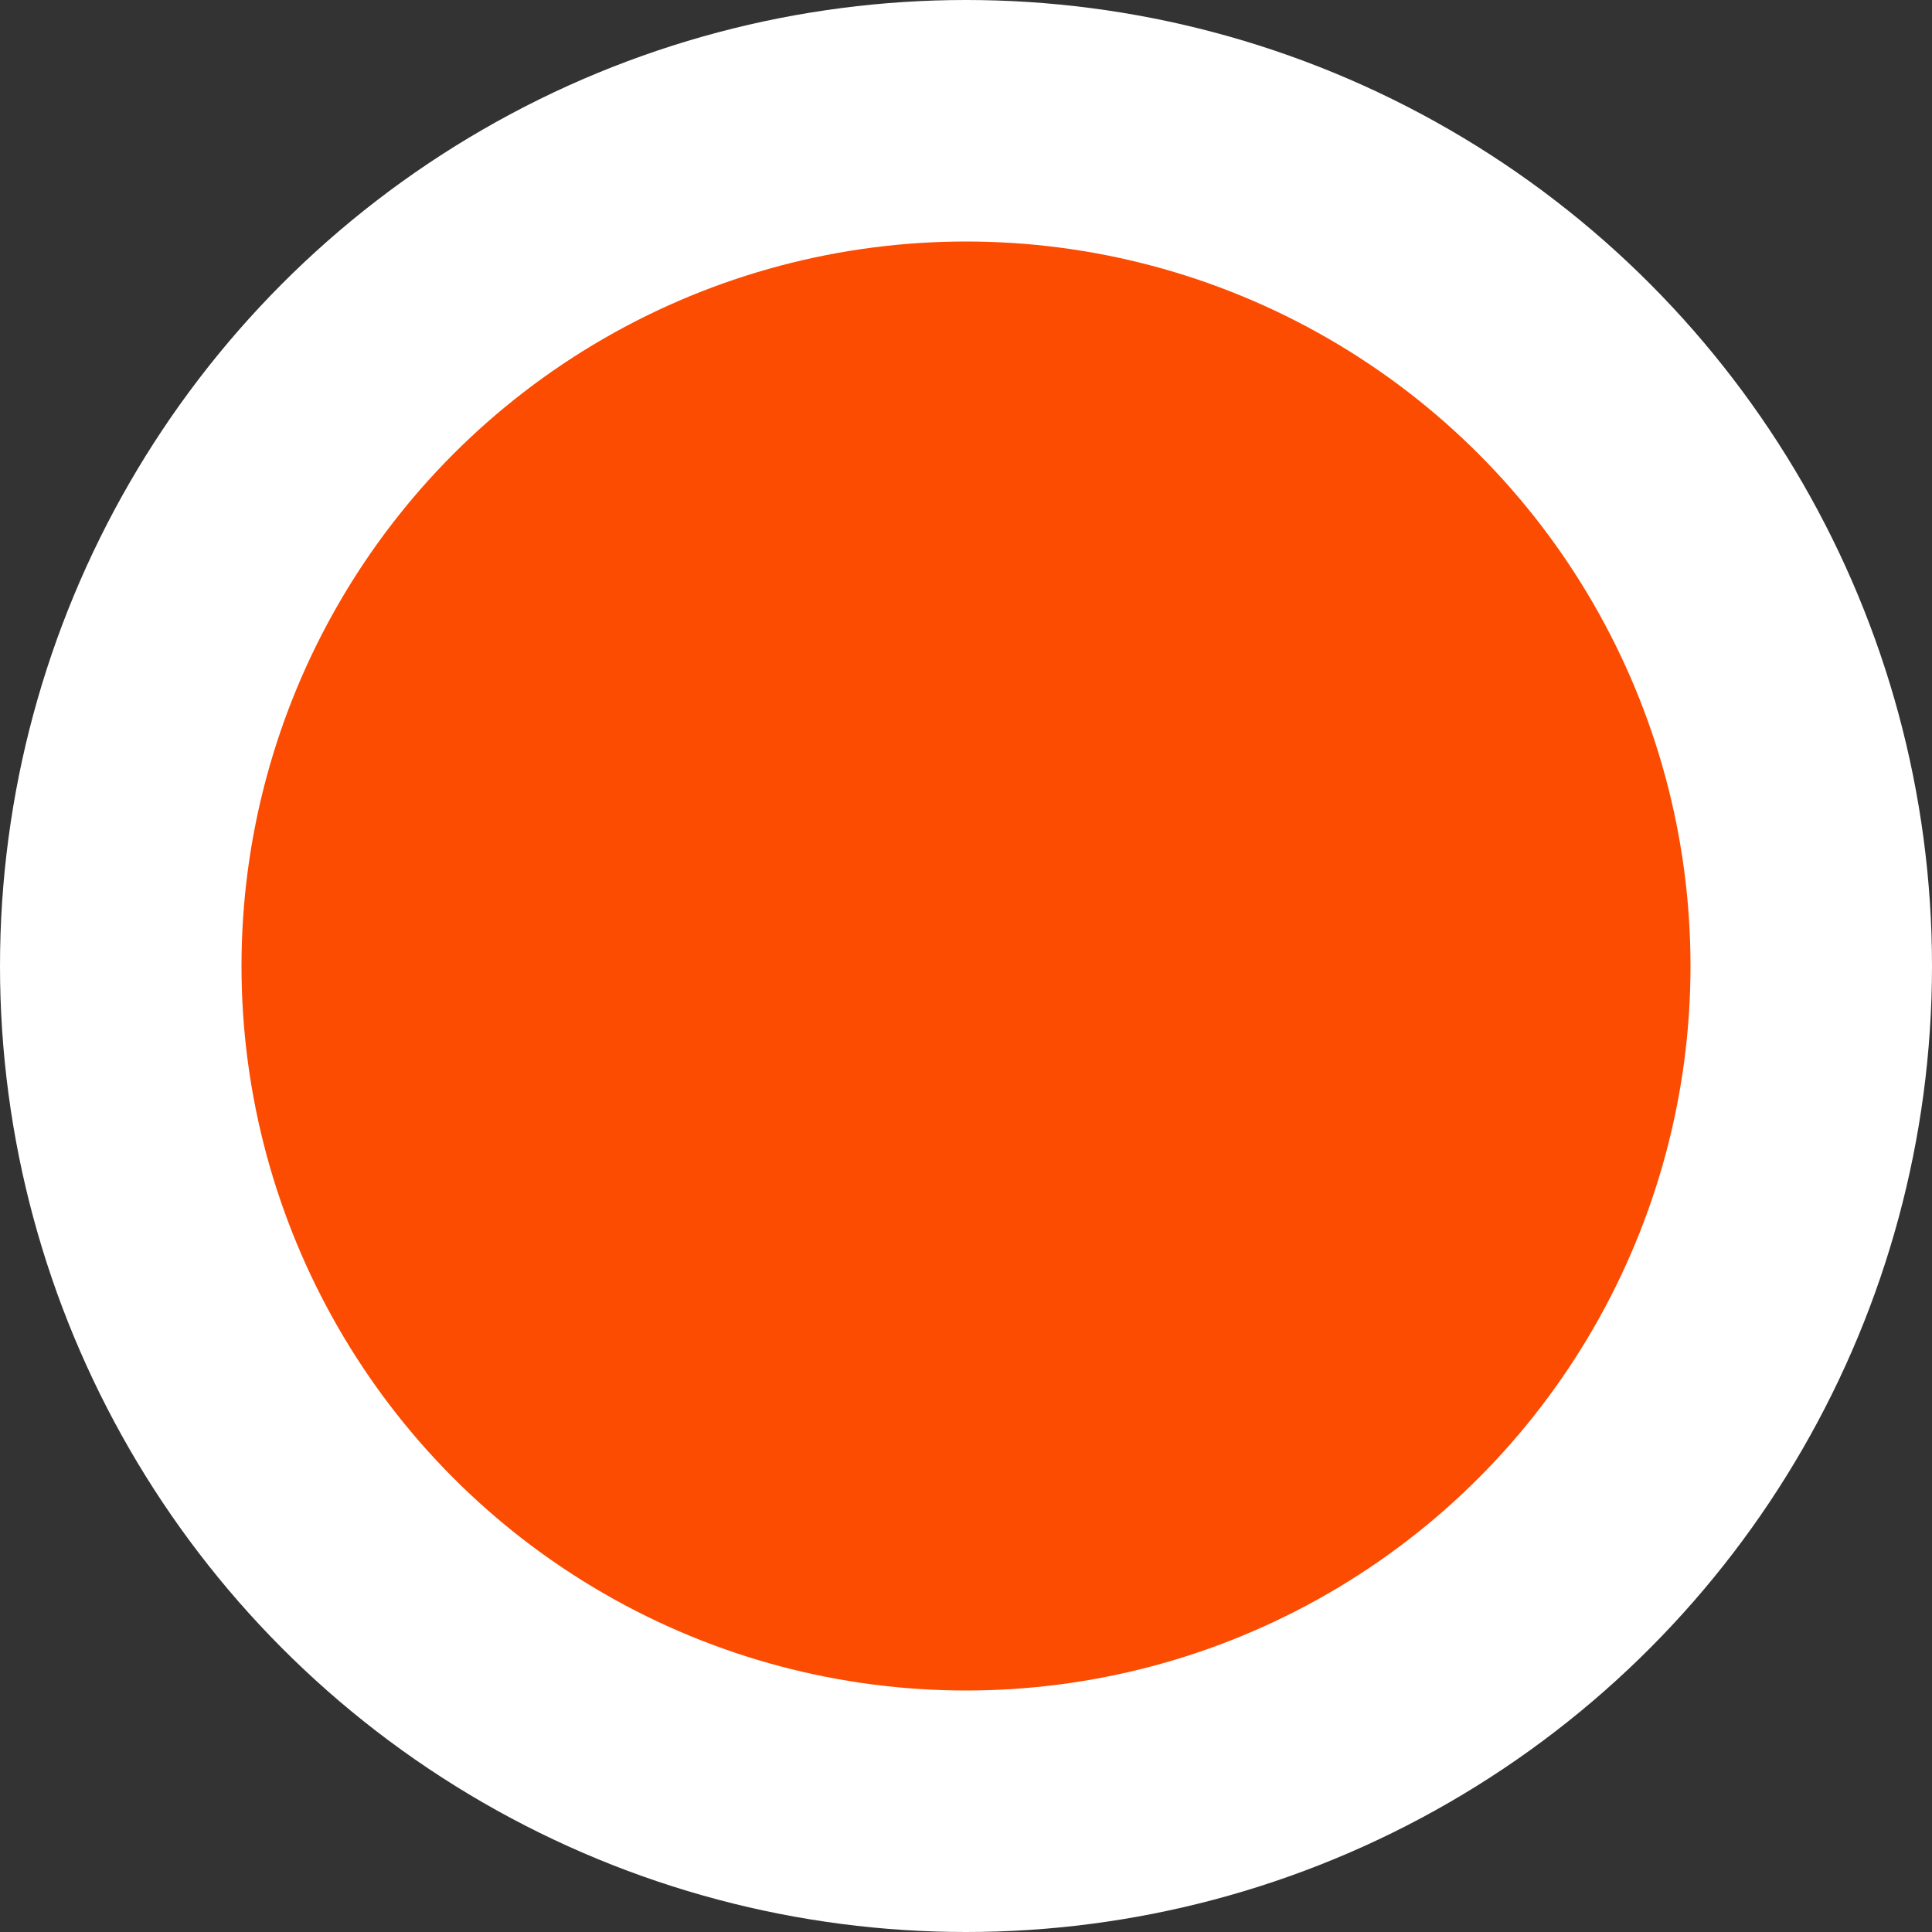 <svg version="1.1" xmlns="http://www.w3.org/2000/svg" xmlns:xlink="http://www.w3.org/1999/xlink" x="0px" y="0px"
	 viewBox="0 0 10 10" style="enable-background:new 0 0 10 10;" xml:space="preserve">
<rect x="0" y="0" width="10" height="10" fill="#333333" stroke="none"/>
<g>
	<circle style="fill:#FFFFFF;" cx="5" cy="5" r="5"/>
</g>
<g>
	<circle style="fill:#FC4C02;" cx="5" cy="5" r="3.75"/>
</g>
</svg>

